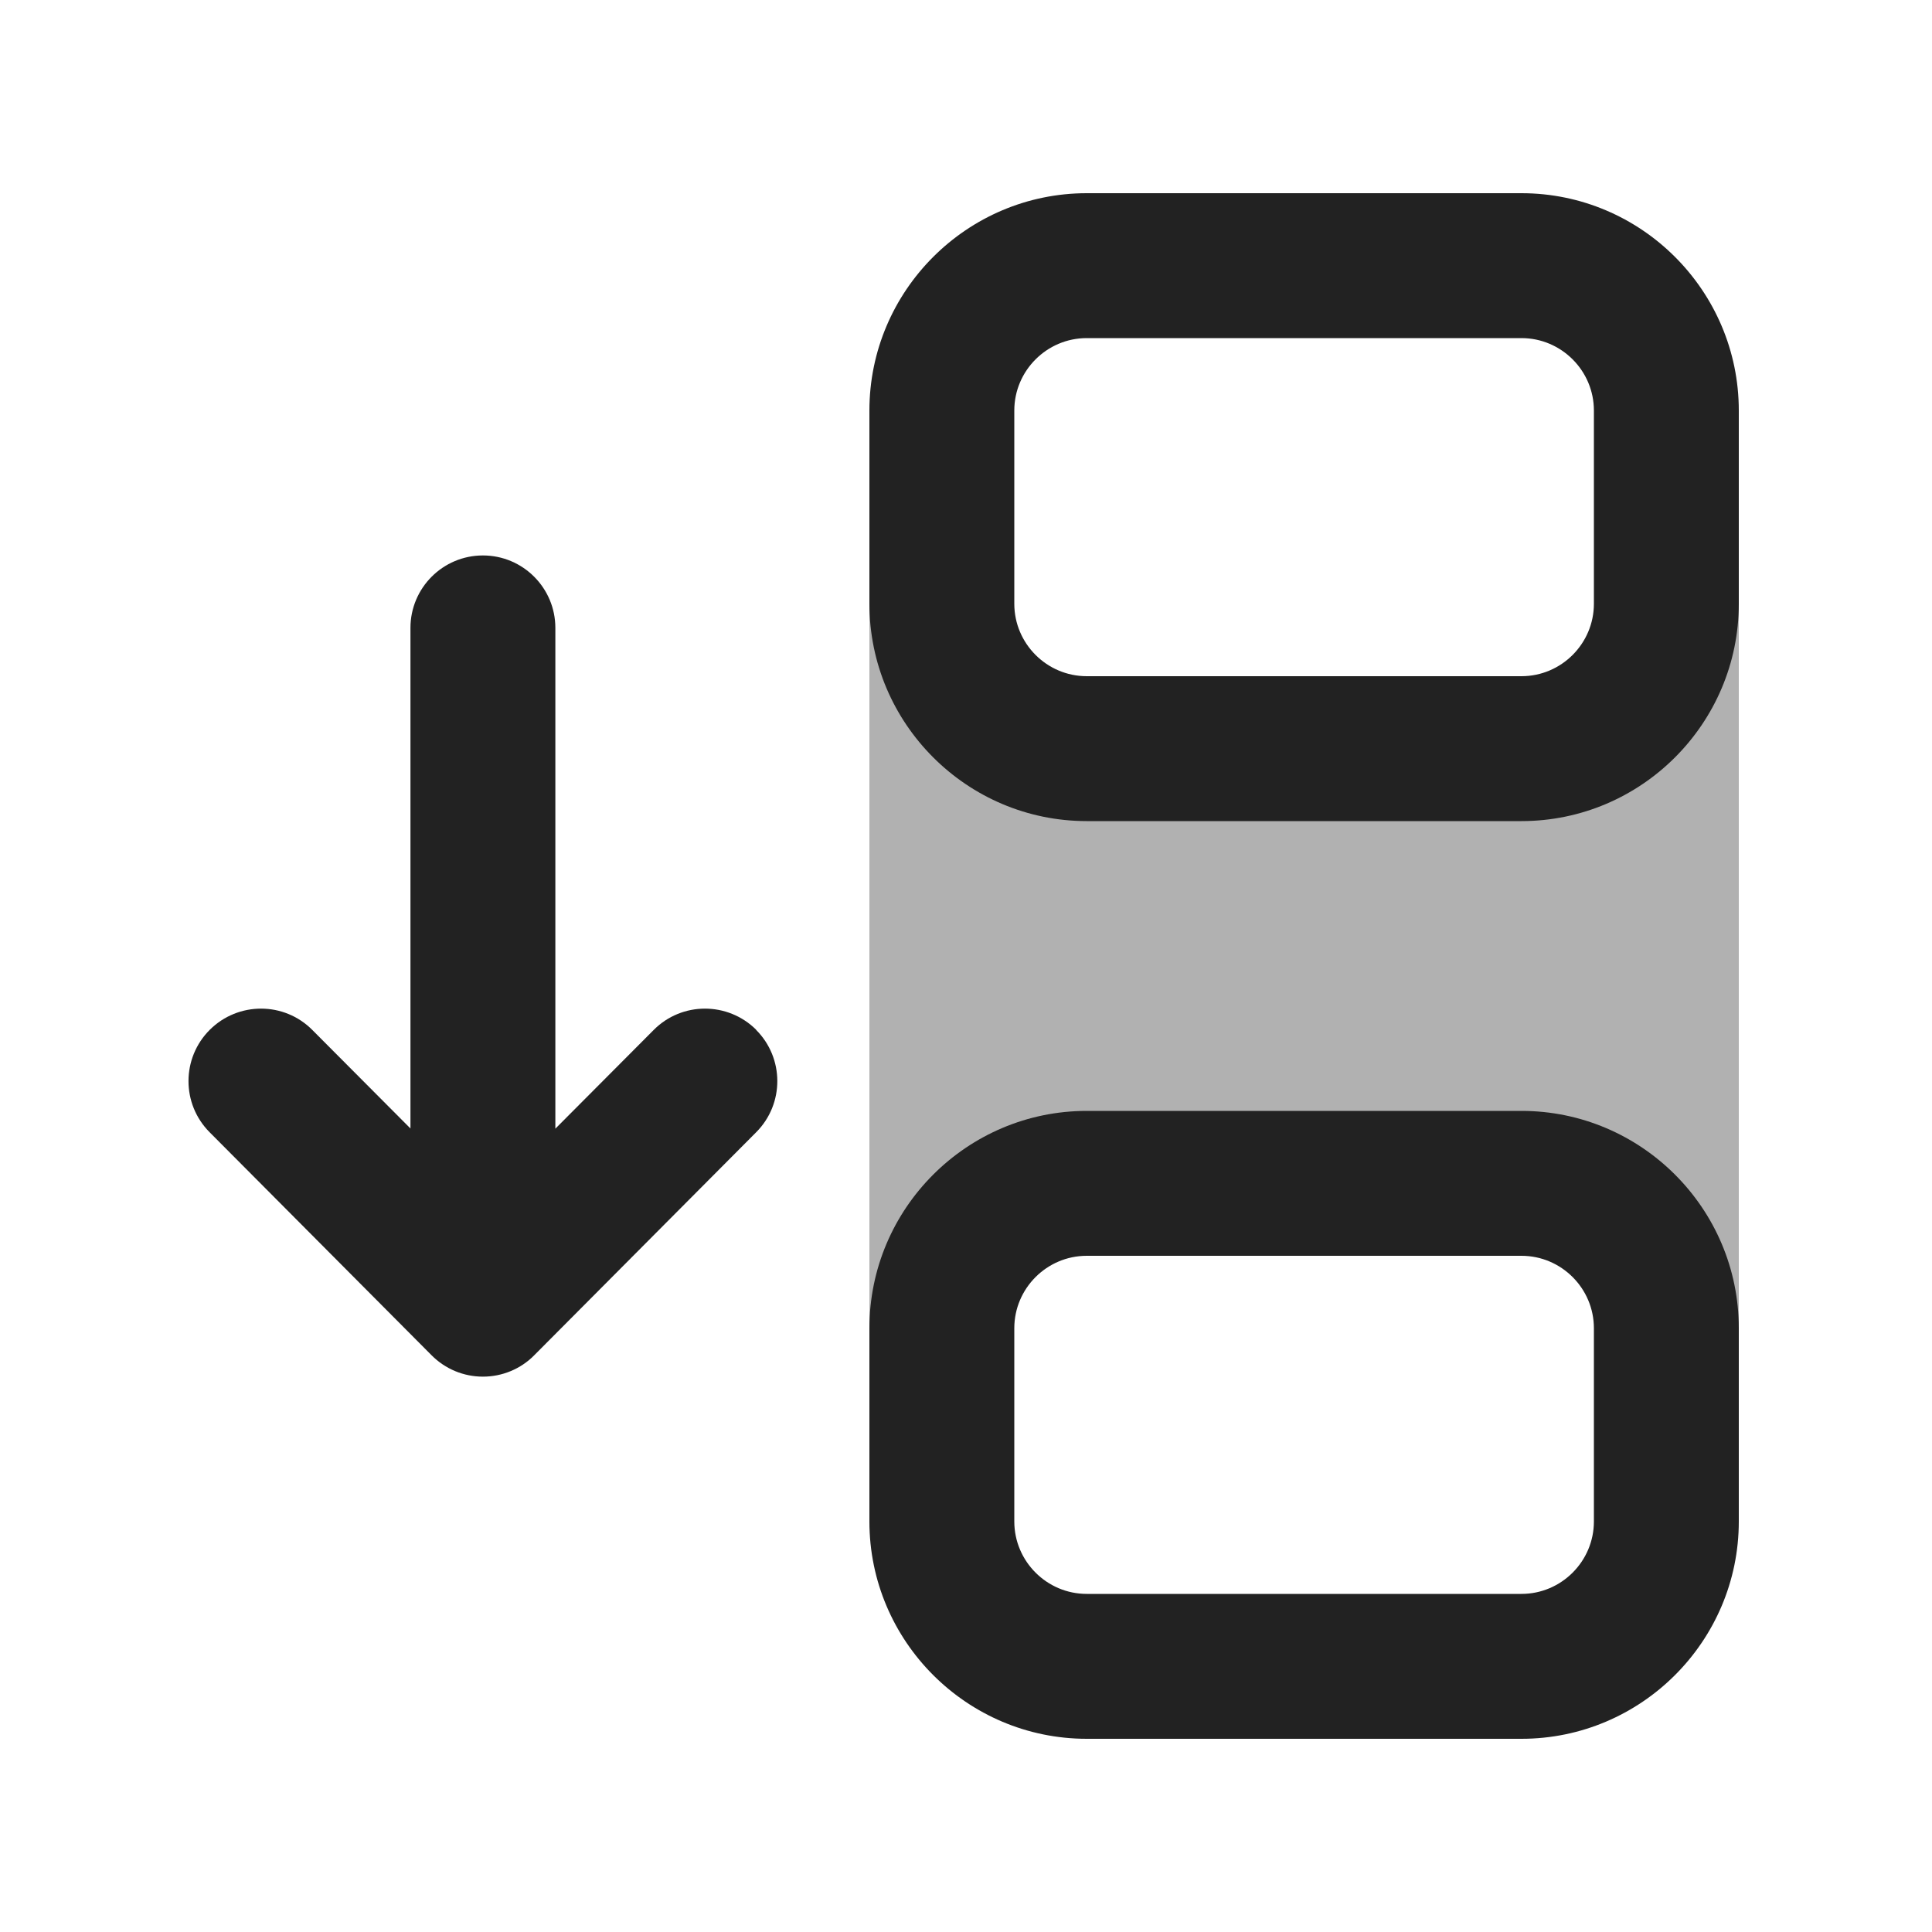 <?xml version="1.0" encoding="UTF-8"?>
<svg xmlns="http://www.w3.org/2000/svg" width="20" height="20" viewBox="0 0 20 20">
  <path d="M7.828,10.66c-.294-.292-.769-.292-1.061.002l-1.018,1.022v-5.184c0-.414-.336-.75-.75-.75s-.75.336-.75.75v5.182l-1.016-1.02c-.292-.294-.767-.294-1.061-.002-.293.292-.295.767-.002,1.061l2.298,2.309c.141.142.332.221.531.221s.391-.079.531-.221l2.298-2.309c.293-.294.291-.769-.002-1.061Z" fill="#222"/>
  <path d="M17.25,6.25c0,.828-.672,1.5-1.5,1.5h-4.5c-.828,0-1.5-.672-1.5-1.5v-.5h-.75v8.5h.75v-.5c0-.828.672-1.5,1.5-1.5h4.5c.828,0,1.5.672,1.5,1.5v.5h.75V5.75h-.75v.5Z" fill="#222" opacity=".35"/>
  <path d="M18,13.75v2c0,1.24-1.01,2.25-2.25,2.25h-4.5c-1.24,0-2.25-1.01-2.25-2.25v-2c0-1.24,1.01-2.25,2.25-2.25h4.5c1.24,0,2.25,1.01,2.25,2.25ZM10.5,15.75c0,.413.337.75.75.75h4.5c.413,0,.75-.337.75-.75v-2c0-.413-.337-.75-.75-.75h-4.5c-.413,0-.75.337-.75.75v2Z" fill="#222"/>
  <path d="M18,4.25v2c0,1.24-1.01,2.25-2.25,2.25h-4.5c-1.24,0-2.25-1.01-2.25-2.25v-2c0-1.24,1.01-2.25,2.25-2.25h4.5c1.24,0,2.25,1.01,2.25,2.25ZM10.5,6.25c0,.413.337.75.75.75h4.5c.413,0,.75-.337.75-.75v-2c0-.413-.337-.75-.75-.75h-4.5c-.413,0-.75.337-.75.75v2Z" fill="#222"/>
</svg>